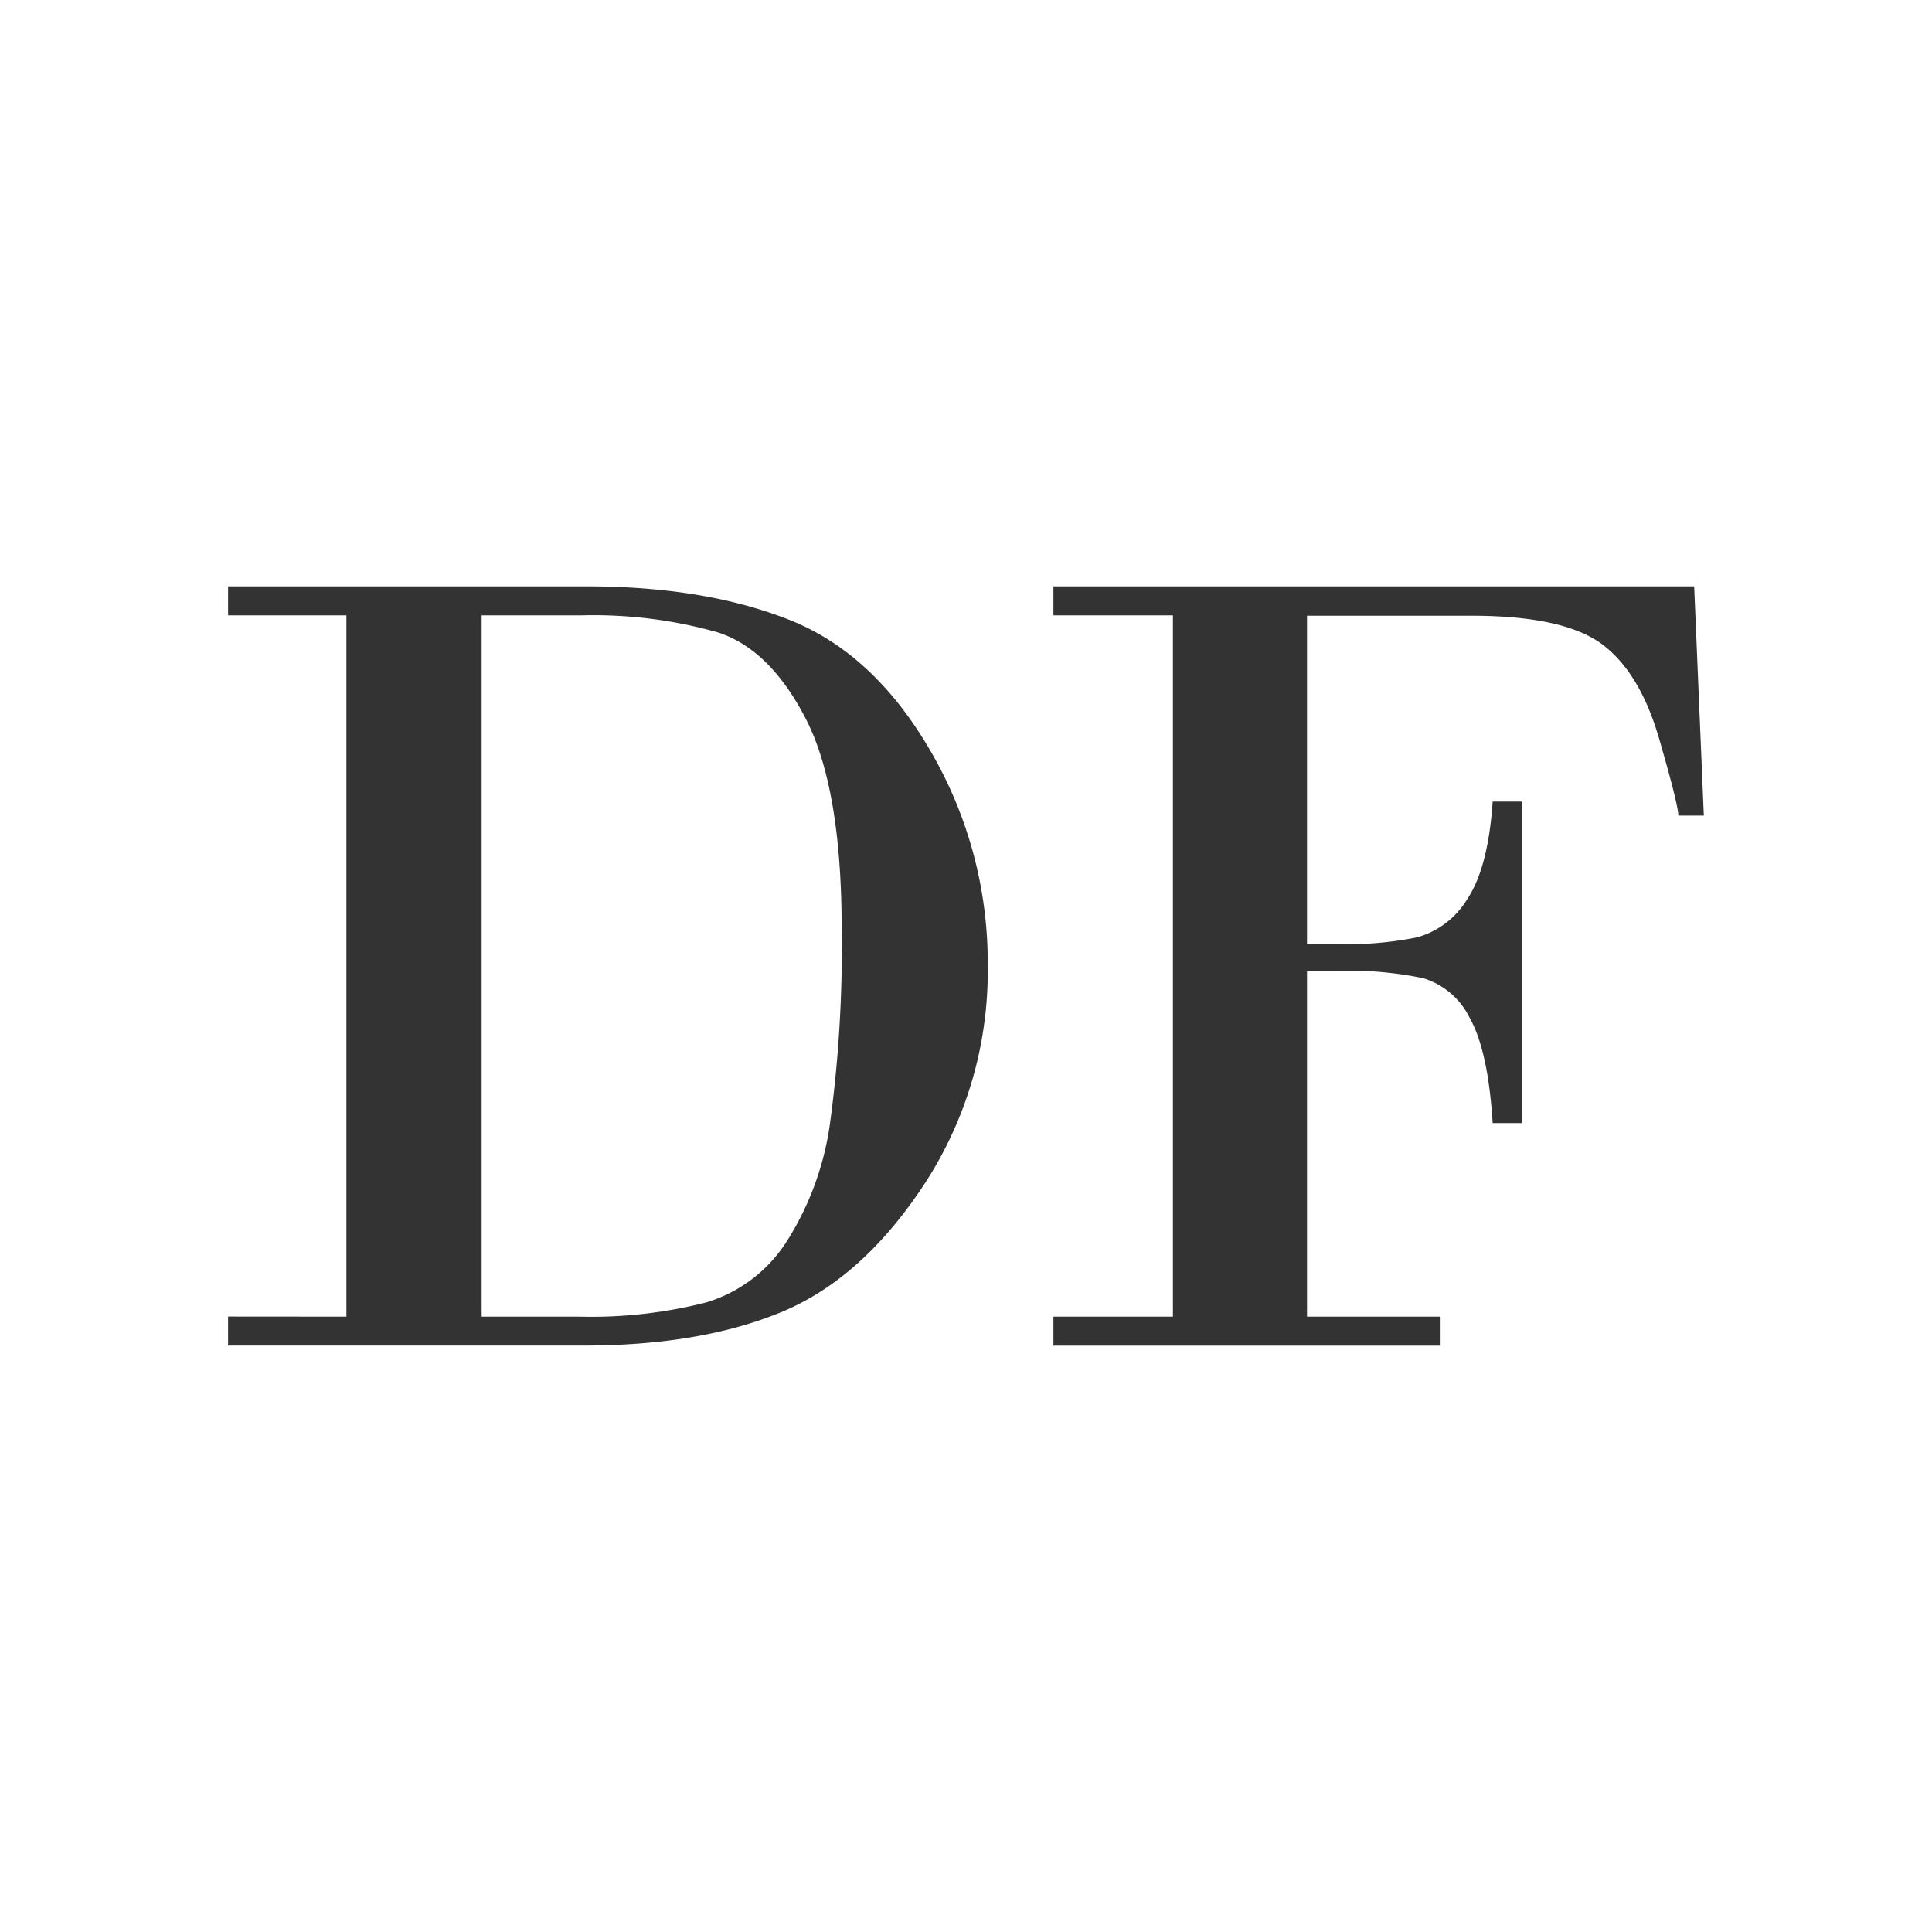 <svg id="Layer_1" data-name="Layer 1" xmlns="http://www.w3.org/2000/svg" viewBox="0 0 200 200"><defs><style>.cls-1{fill:#fff;}.cls-2{isolation:isolate;}.cls-3{fill:#333;}</style></defs><title>logo-df-white-bg</title><rect class="cls-1" width="200" height="200"/><g class="cls-2"><path class="cls-3" d="M36.25,136.3V63.7H24v-3H61.09q12.31,0,21.07,3.49T96.78,77.85a43.49,43.49,0,0,1,5.86,22.06,40.3,40.3,0,0,1-6.45,22.5q-6.45,9.9-14.85,13.39t-20.48,3.49H24v-3Zm14-72.6v72.6H60.39a48.22,48.22,0,0,0,13.1-1.47,15,15,0,0,0,8.38-6.38A30.58,30.58,0,0,0,86.35,116a134.1,134.1,0,0,0,1.17-19.75q0-14.64-3.72-21.85t-9.11-8.94A47.25,47.25,0,0,0,60.63,63.7Z" transform="translate(-0.39 0)"/></g><g class="cls-2"><path class="cls-3" d="M121.81,136.3V63.7H109.44v-3h66.33l1,23.73h-2.64q0-1.11-2-8t-6-9.82q-4-2.86-13.33-2.87H135.69v34h3.23a37.1,37.1,0,0,0,8.14-.7,8.84,8.84,0,0,0,5.19-3.92q2.19-3.23,2.66-10.14h3v33.28h-3q-.47-7.5-2.37-10.87a7.92,7.92,0,0,0-4.83-4.13,37.57,37.57,0,0,0-8.79-.76h-3.23v35.8h13.83v3H109.44v-3Z" transform="translate(-0.39 0)"/></g></svg>
